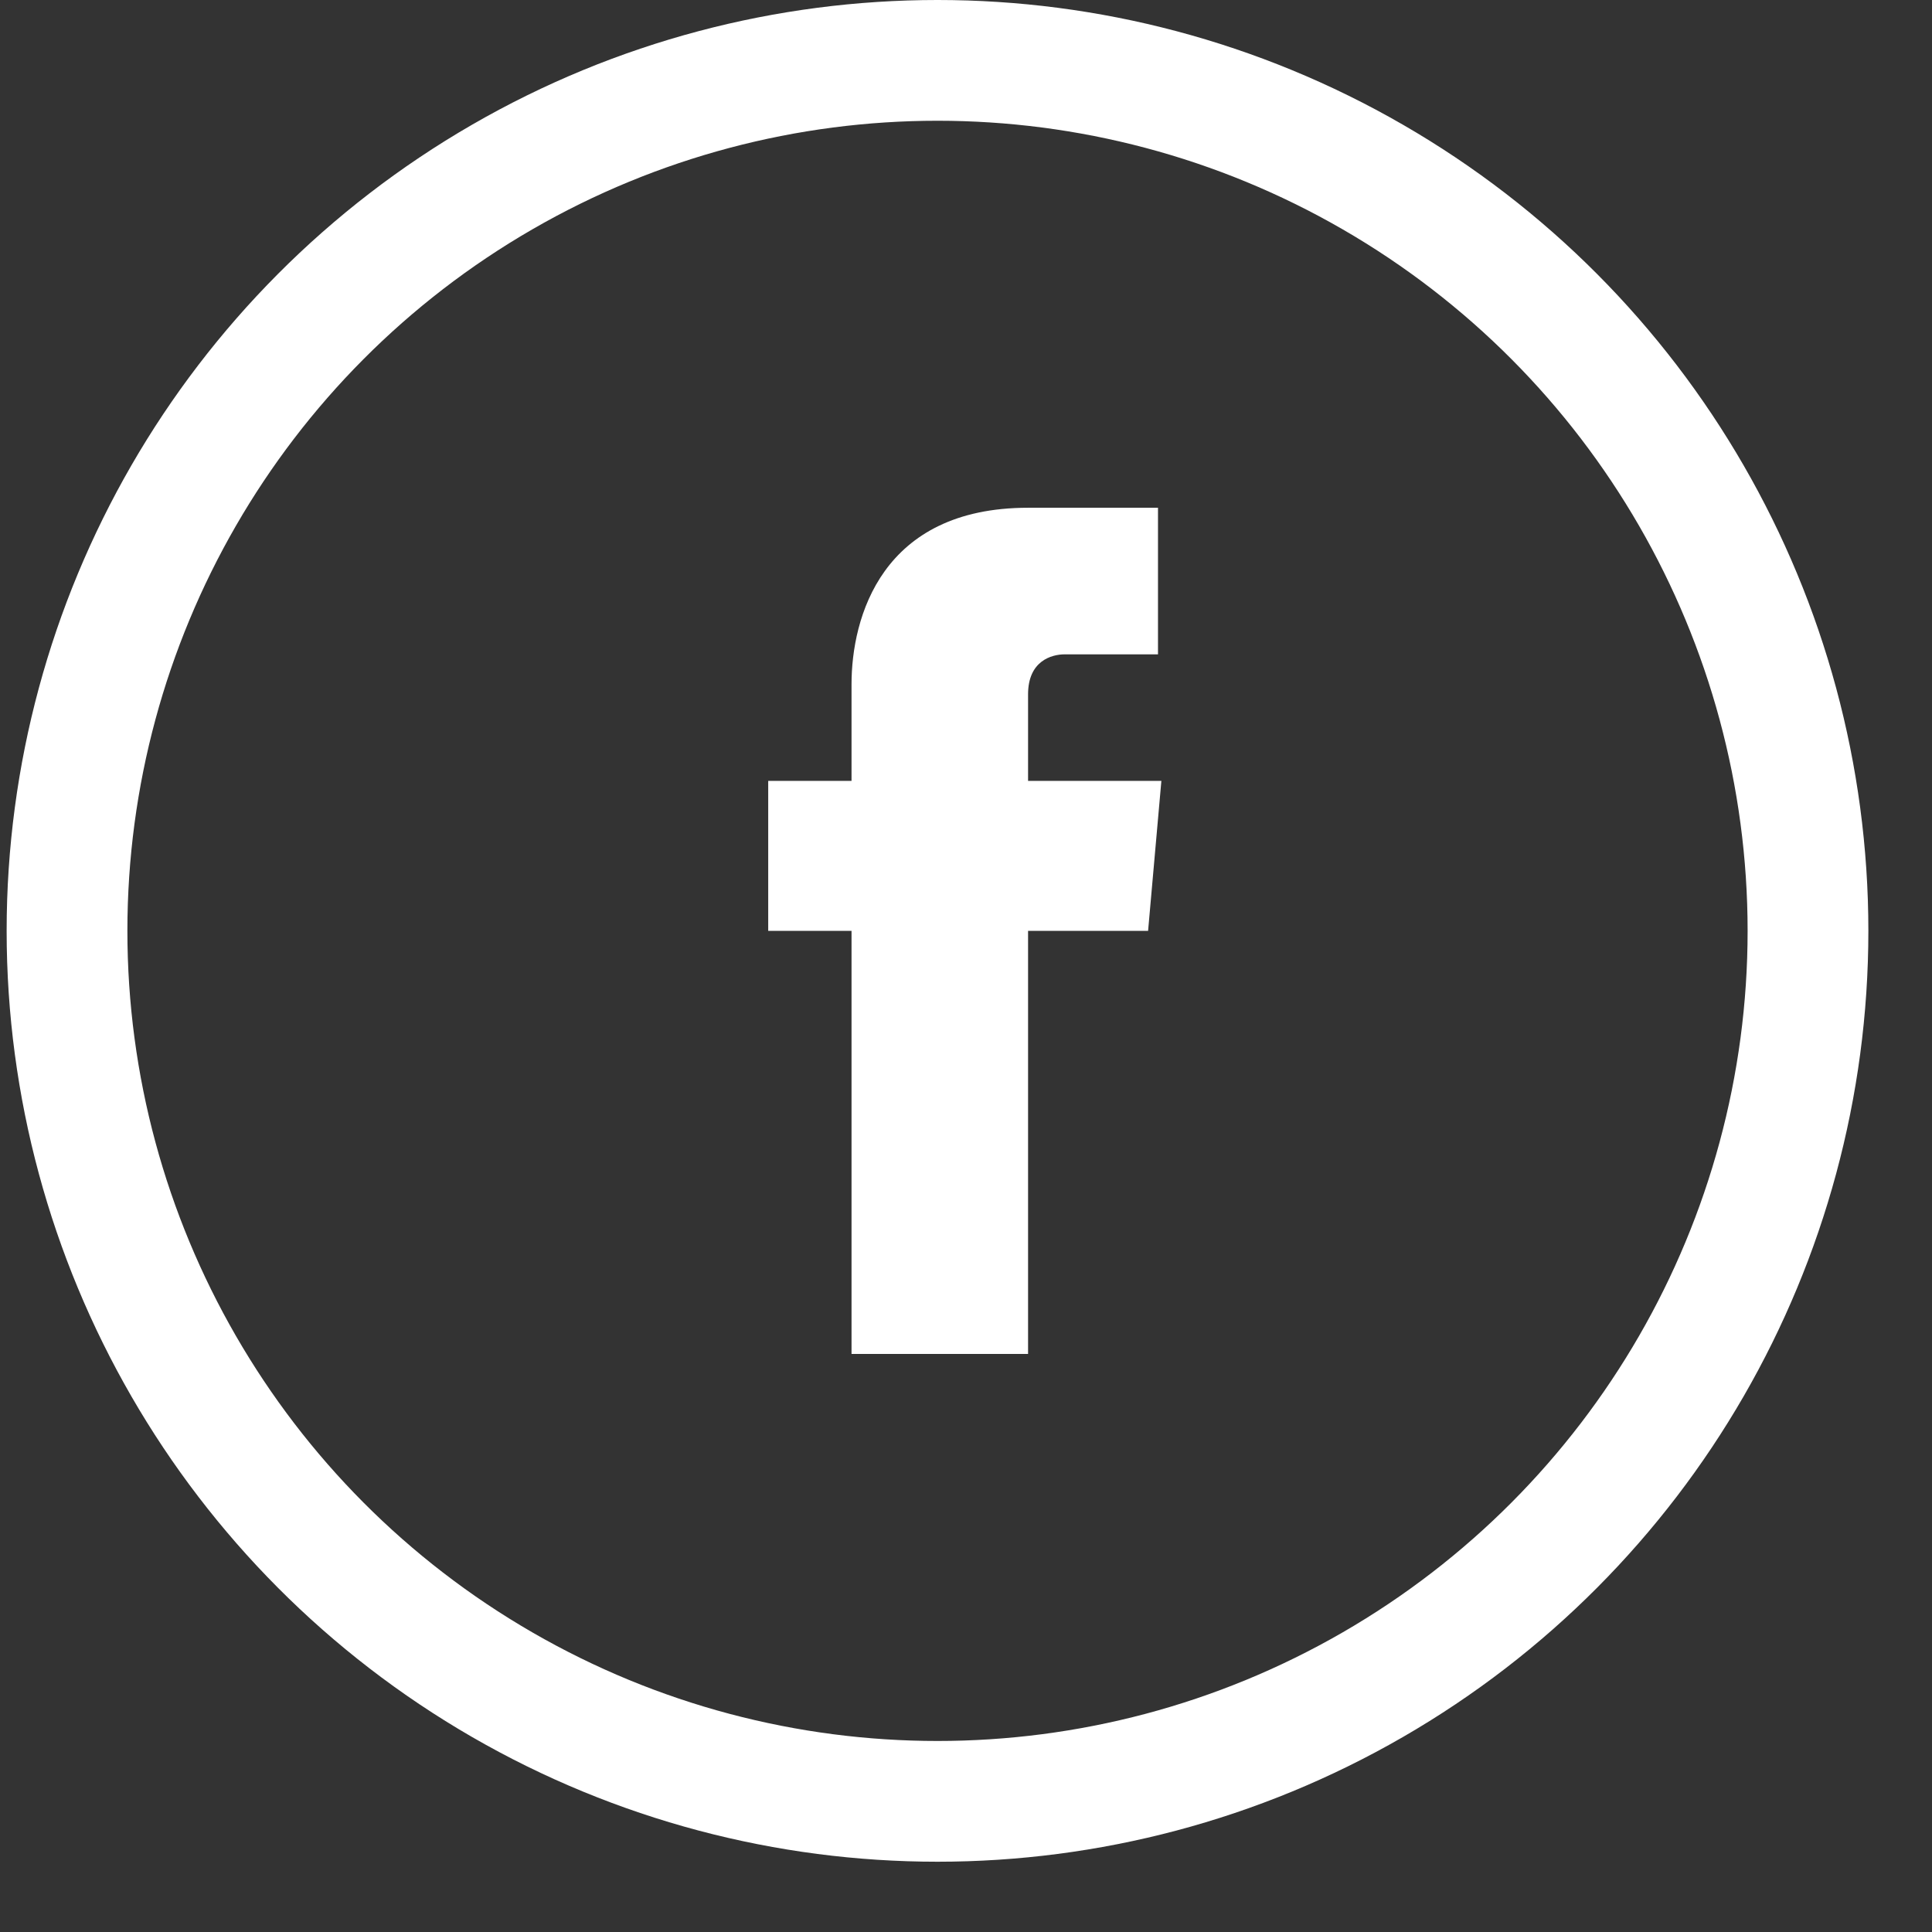 <svg width="16" height="16" viewBox="0 0 16 16" fill="none" xmlns="http://www.w3.org/2000/svg">
<rect x="0" y="0" width="16" height="16" fill="#333333" stroke="none"/>
<circle r="7.209" transform="matrix(-1 0 0 1 7.764 7.709)" stroke="white"/>
<path d="M9.618 6.467H8.514V5.75C8.514 5.474 8.707 5.419 8.818 5.419C8.956 5.419 9.59 5.419 9.59 5.419V4.205H8.514C7.3 4.205 7.052 5.115 7.052 5.667V6.467H6.362V7.709H7.052C7.052 9.309 7.052 11.213 7.052 11.213H8.514C8.514 11.213 8.514 9.281 8.514 7.709H9.508L9.618 6.467Z" fill="white"/>
</svg>
